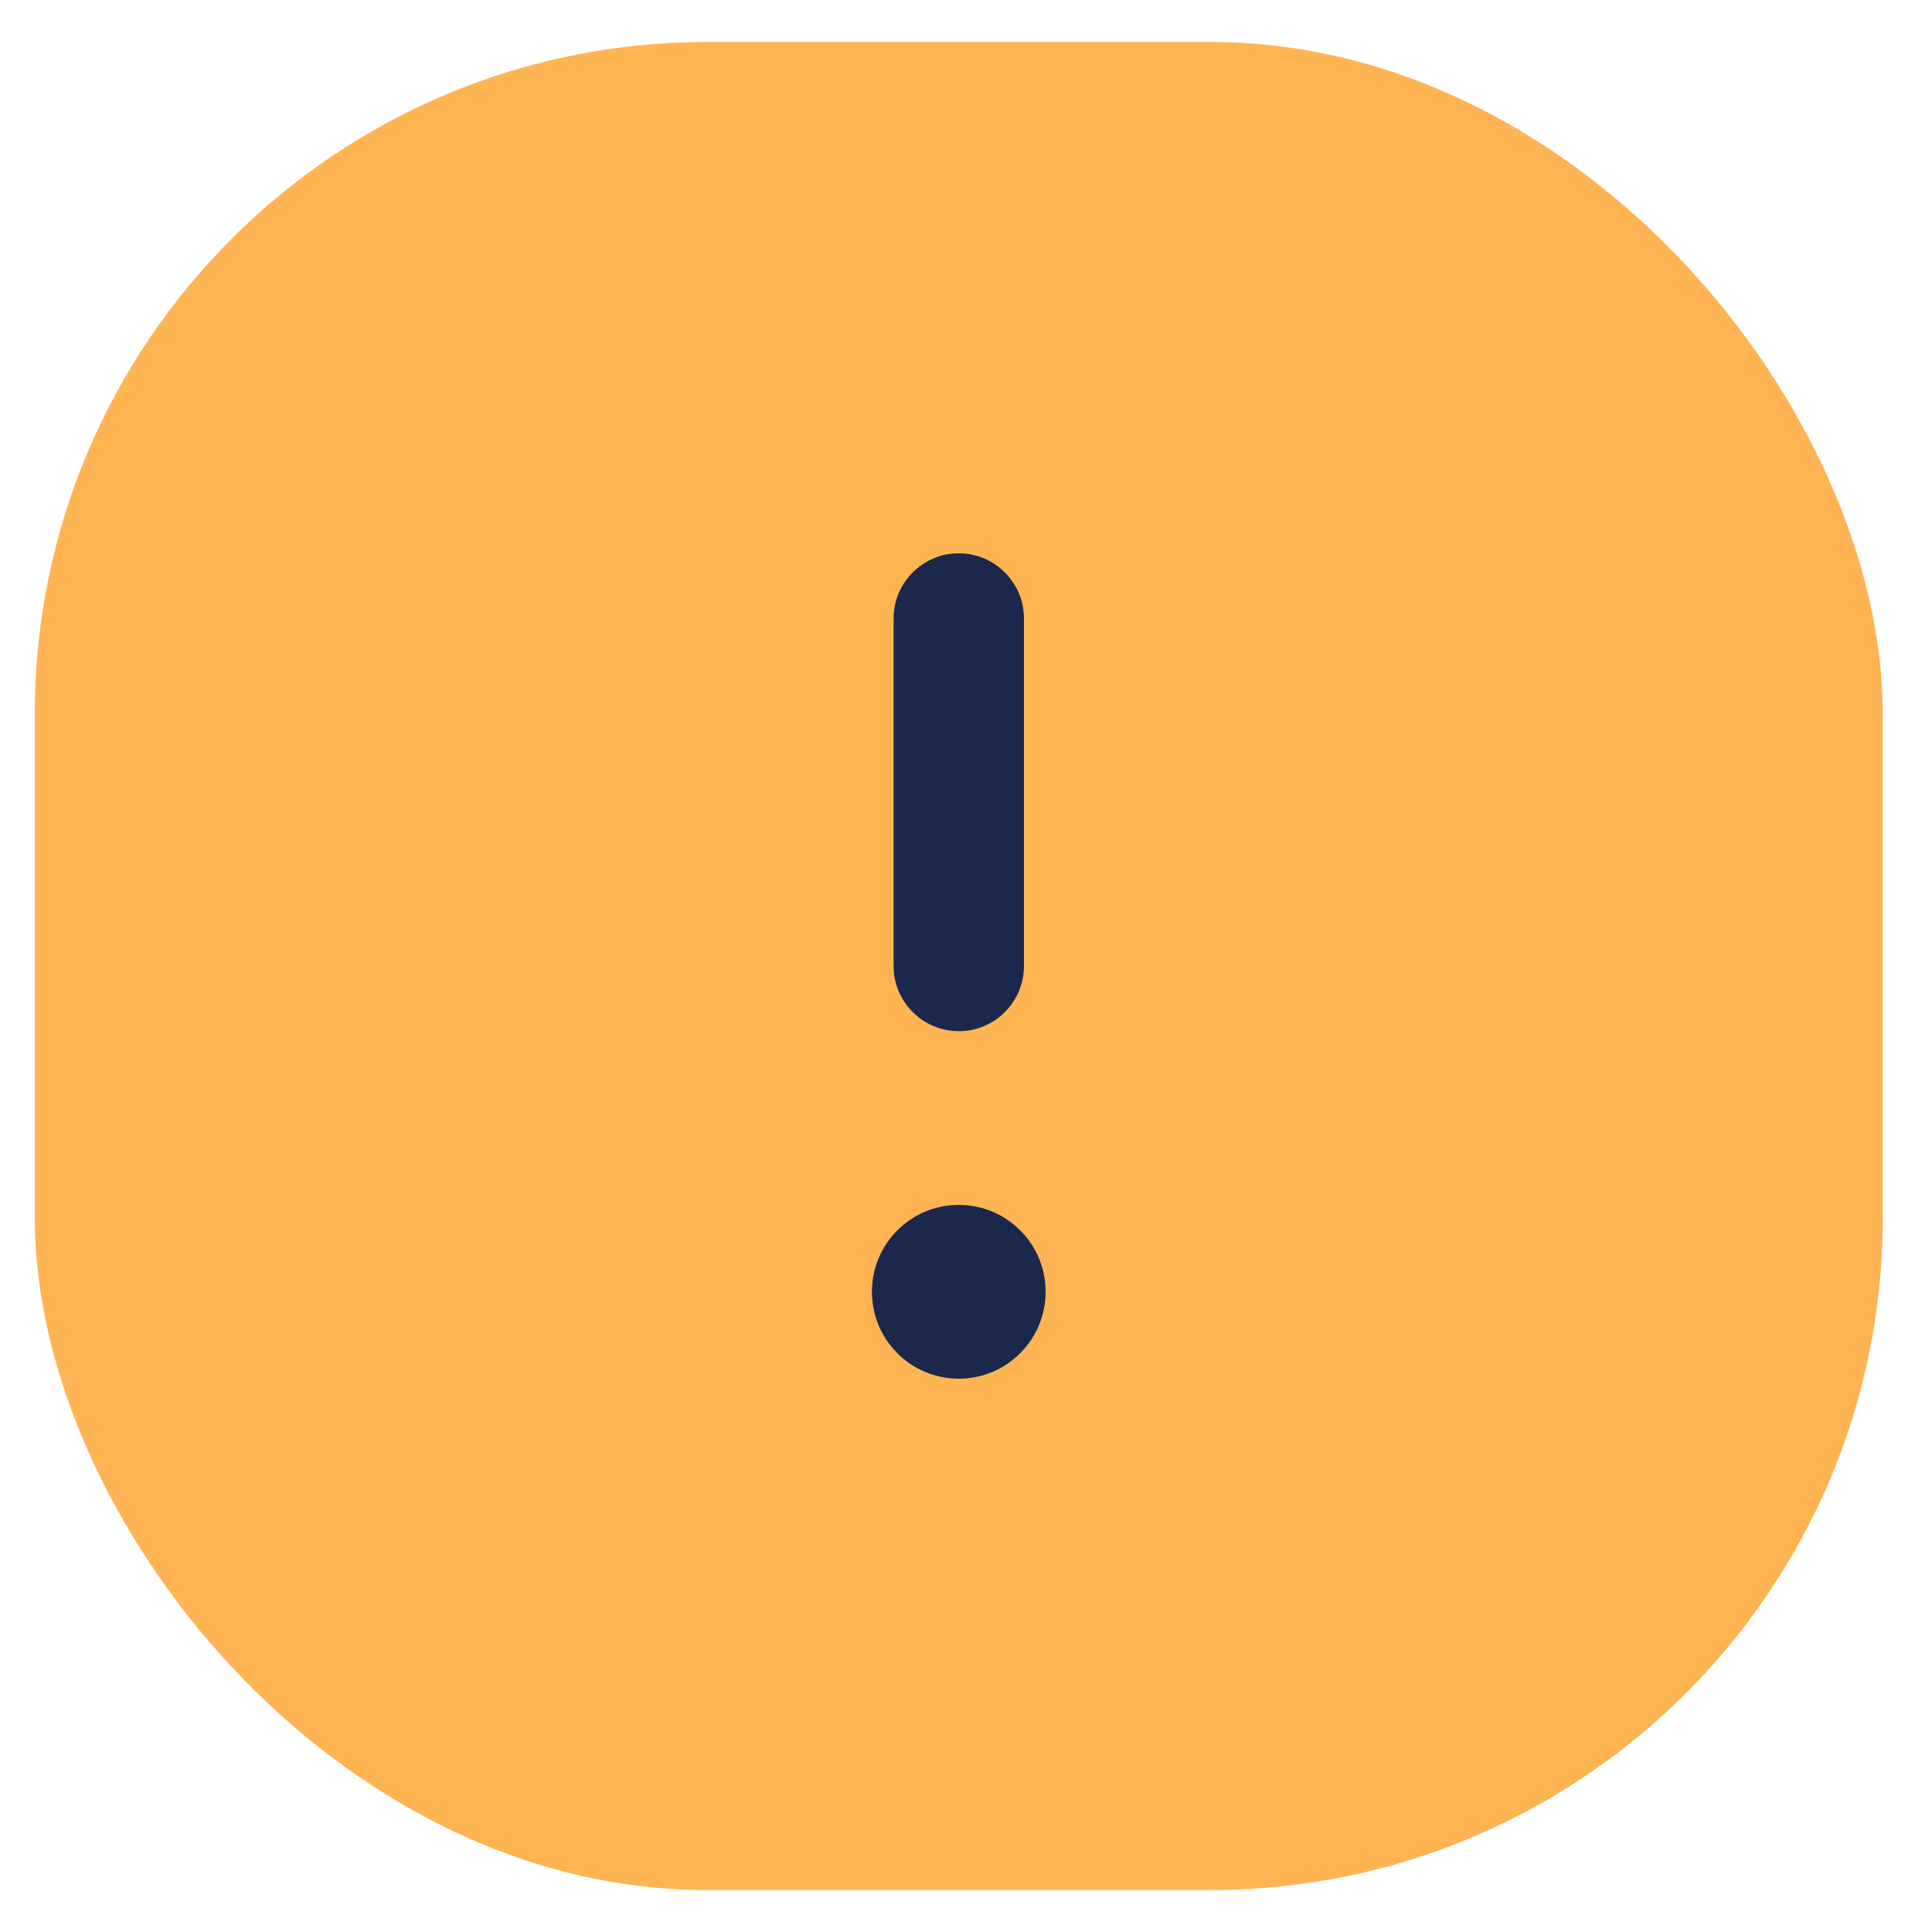 <svg width="23" height="23" viewBox="0 0 23 23" fill="none" xmlns="http://www.w3.org/2000/svg">
<rect x="0.414" y="0.5" width="22" height="22" rx="8" fill="#FFB454"/>
<path fill-rule="evenodd" clip-rule="evenodd" d="M11.414 6.587C11.842 6.587 12.19 6.935 12.19 7.363V11.5C12.19 11.928 11.842 12.276 11.414 12.276C10.986 12.276 10.638 11.928 10.638 11.5V7.363C10.638 6.935 10.986 6.587 11.414 6.587Z" fill="#1C274C"/>
<path d="M12.448 15.378C12.448 15.95 11.985 16.413 11.414 16.413C10.843 16.413 10.38 15.95 10.38 15.378C10.38 14.807 10.843 14.344 11.414 14.344C11.985 14.344 12.448 14.807 12.448 15.378Z" fill="#1C274C"/>
</svg>
